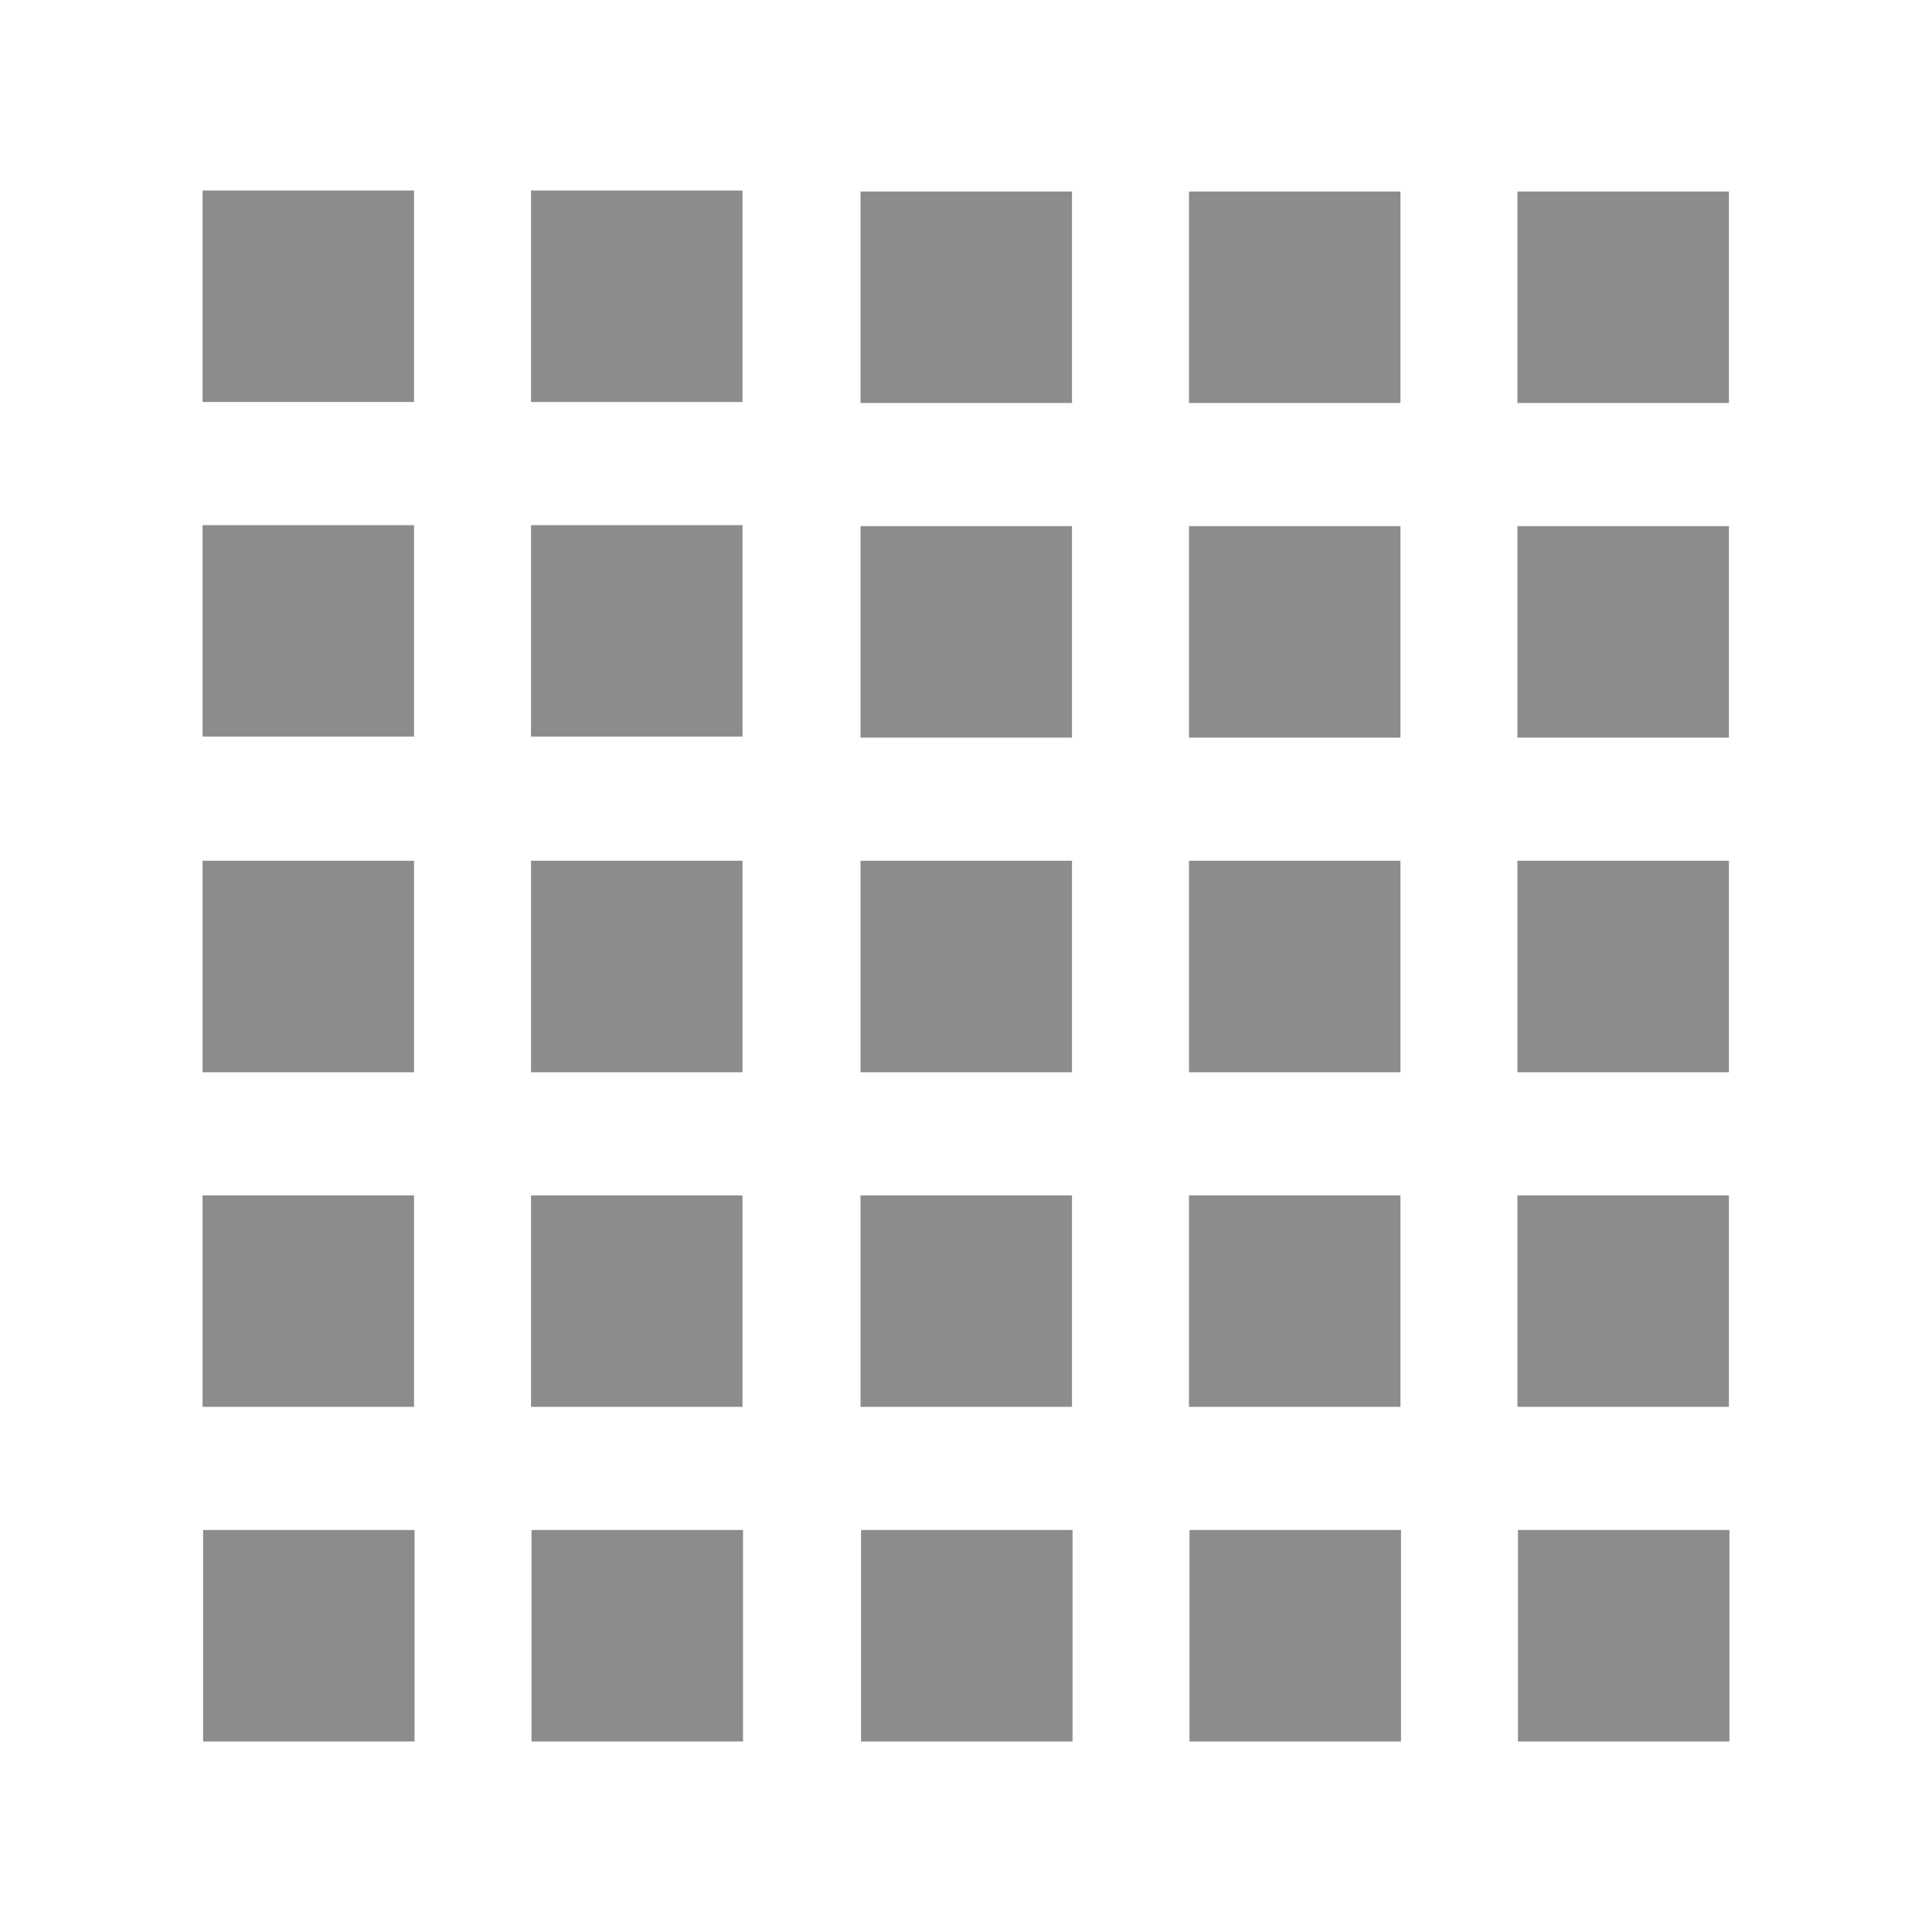 <?xml version="1.0" encoding="utf-8"?>
<!-- Generator: Adobe Illustrator 16.0.0, SVG Export Plug-In . SVG Version: 6.00 Build 0)  -->
<!DOCTYPE svg PUBLIC "-//W3C//DTD SVG 1.1//EN" "http://www.w3.org/Graphics/SVG/1.1/DTD/svg11.dtd">
<svg version="1.1" id="Layer_1" xmlns="http://www.w3.org/2000/svg" xmlns:xlink="http://www.w3.org/1999/xlink" x="0px" y="0px"
	 width="480px" height="480px" viewBox="0 0 480 480" enable-background="new 0 0 480 480" xml:space="preserve">
<rect x="50.326" y="47.333" fill="#8C8C8C" width="52.542" height="52.542"/>
<rect x="131.928" y="47.334" fill="#8C8C8C" width="52.542" height="52.543"/>
<rect x="50.326" y="130.468" fill="#8C8C8C" width="52.542" height="52.541"/>
<rect x="131.928" y="130.469" fill="#8C8C8C" width="52.542" height="52.542"/>
<rect x="213.795" y="47.584" fill="#8C8C8C" width="52.541" height="52.542"/>
<rect x="295.396" y="47.585" fill="#8C8C8C" width="52.543" height="52.542"/>
<rect x="213.795" y="130.719" fill="#8C8C8C" width="52.541" height="52.541"/>
<rect x="295.396" y="130.72" fill="#8C8C8C" width="52.543" height="52.542"/>
<rect x="50.326" y="213.853" fill="#8C8C8C" width="52.542" height="52.544"/>
<rect x="131.928" y="213.853" fill="#8C8C8C" width="52.542" height="52.544"/>
<rect x="50.326" y="296.987" fill="#8C8C8C" width="52.542" height="52.543"/>
<rect x="131.928" y="296.989" fill="#8C8C8C" width="52.542" height="52.541"/>
<rect x="213.795" y="213.853" fill="#8C8C8C" width="52.541" height="52.542"/>
<rect x="295.396" y="213.853" fill="#8C8C8C" width="52.543" height="52.544"/>
<rect x="213.795" y="296.987" fill="#8C8C8C" width="52.541" height="52.543"/>
<rect x="295.396" y="296.989" fill="#8C8C8C" width="52.543" height="52.541"/>
<rect x="376.998" y="47.585" fill="#8C8C8C" width="52.543" height="52.542"/>
<rect x="376.998" y="130.72" fill="#8C8C8C" width="52.543" height="52.542"/>
<rect x="376.998" y="213.853" fill="#8C8C8C" width="52.543" height="52.544"/>
<rect x="376.998" y="296.989" fill="#8C8C8C" width="52.543" height="52.541"/>
<rect x="50.458" y="380.124" fill="#8C8C8C" width="52.542" height="52.543"/>
<rect x="132.06" y="380.126" fill="#8C8C8C" width="52.542" height="52.541"/>
<rect x="213.927" y="380.124" fill="#8C8C8C" width="52.542" height="52.543"/>
<rect x="295.527" y="380.126" fill="#8C8C8C" width="52.545" height="52.541"/>
<rect x="377.129" y="380.126" fill="#8C8C8C" width="52.545" height="52.541"/>
</svg>
